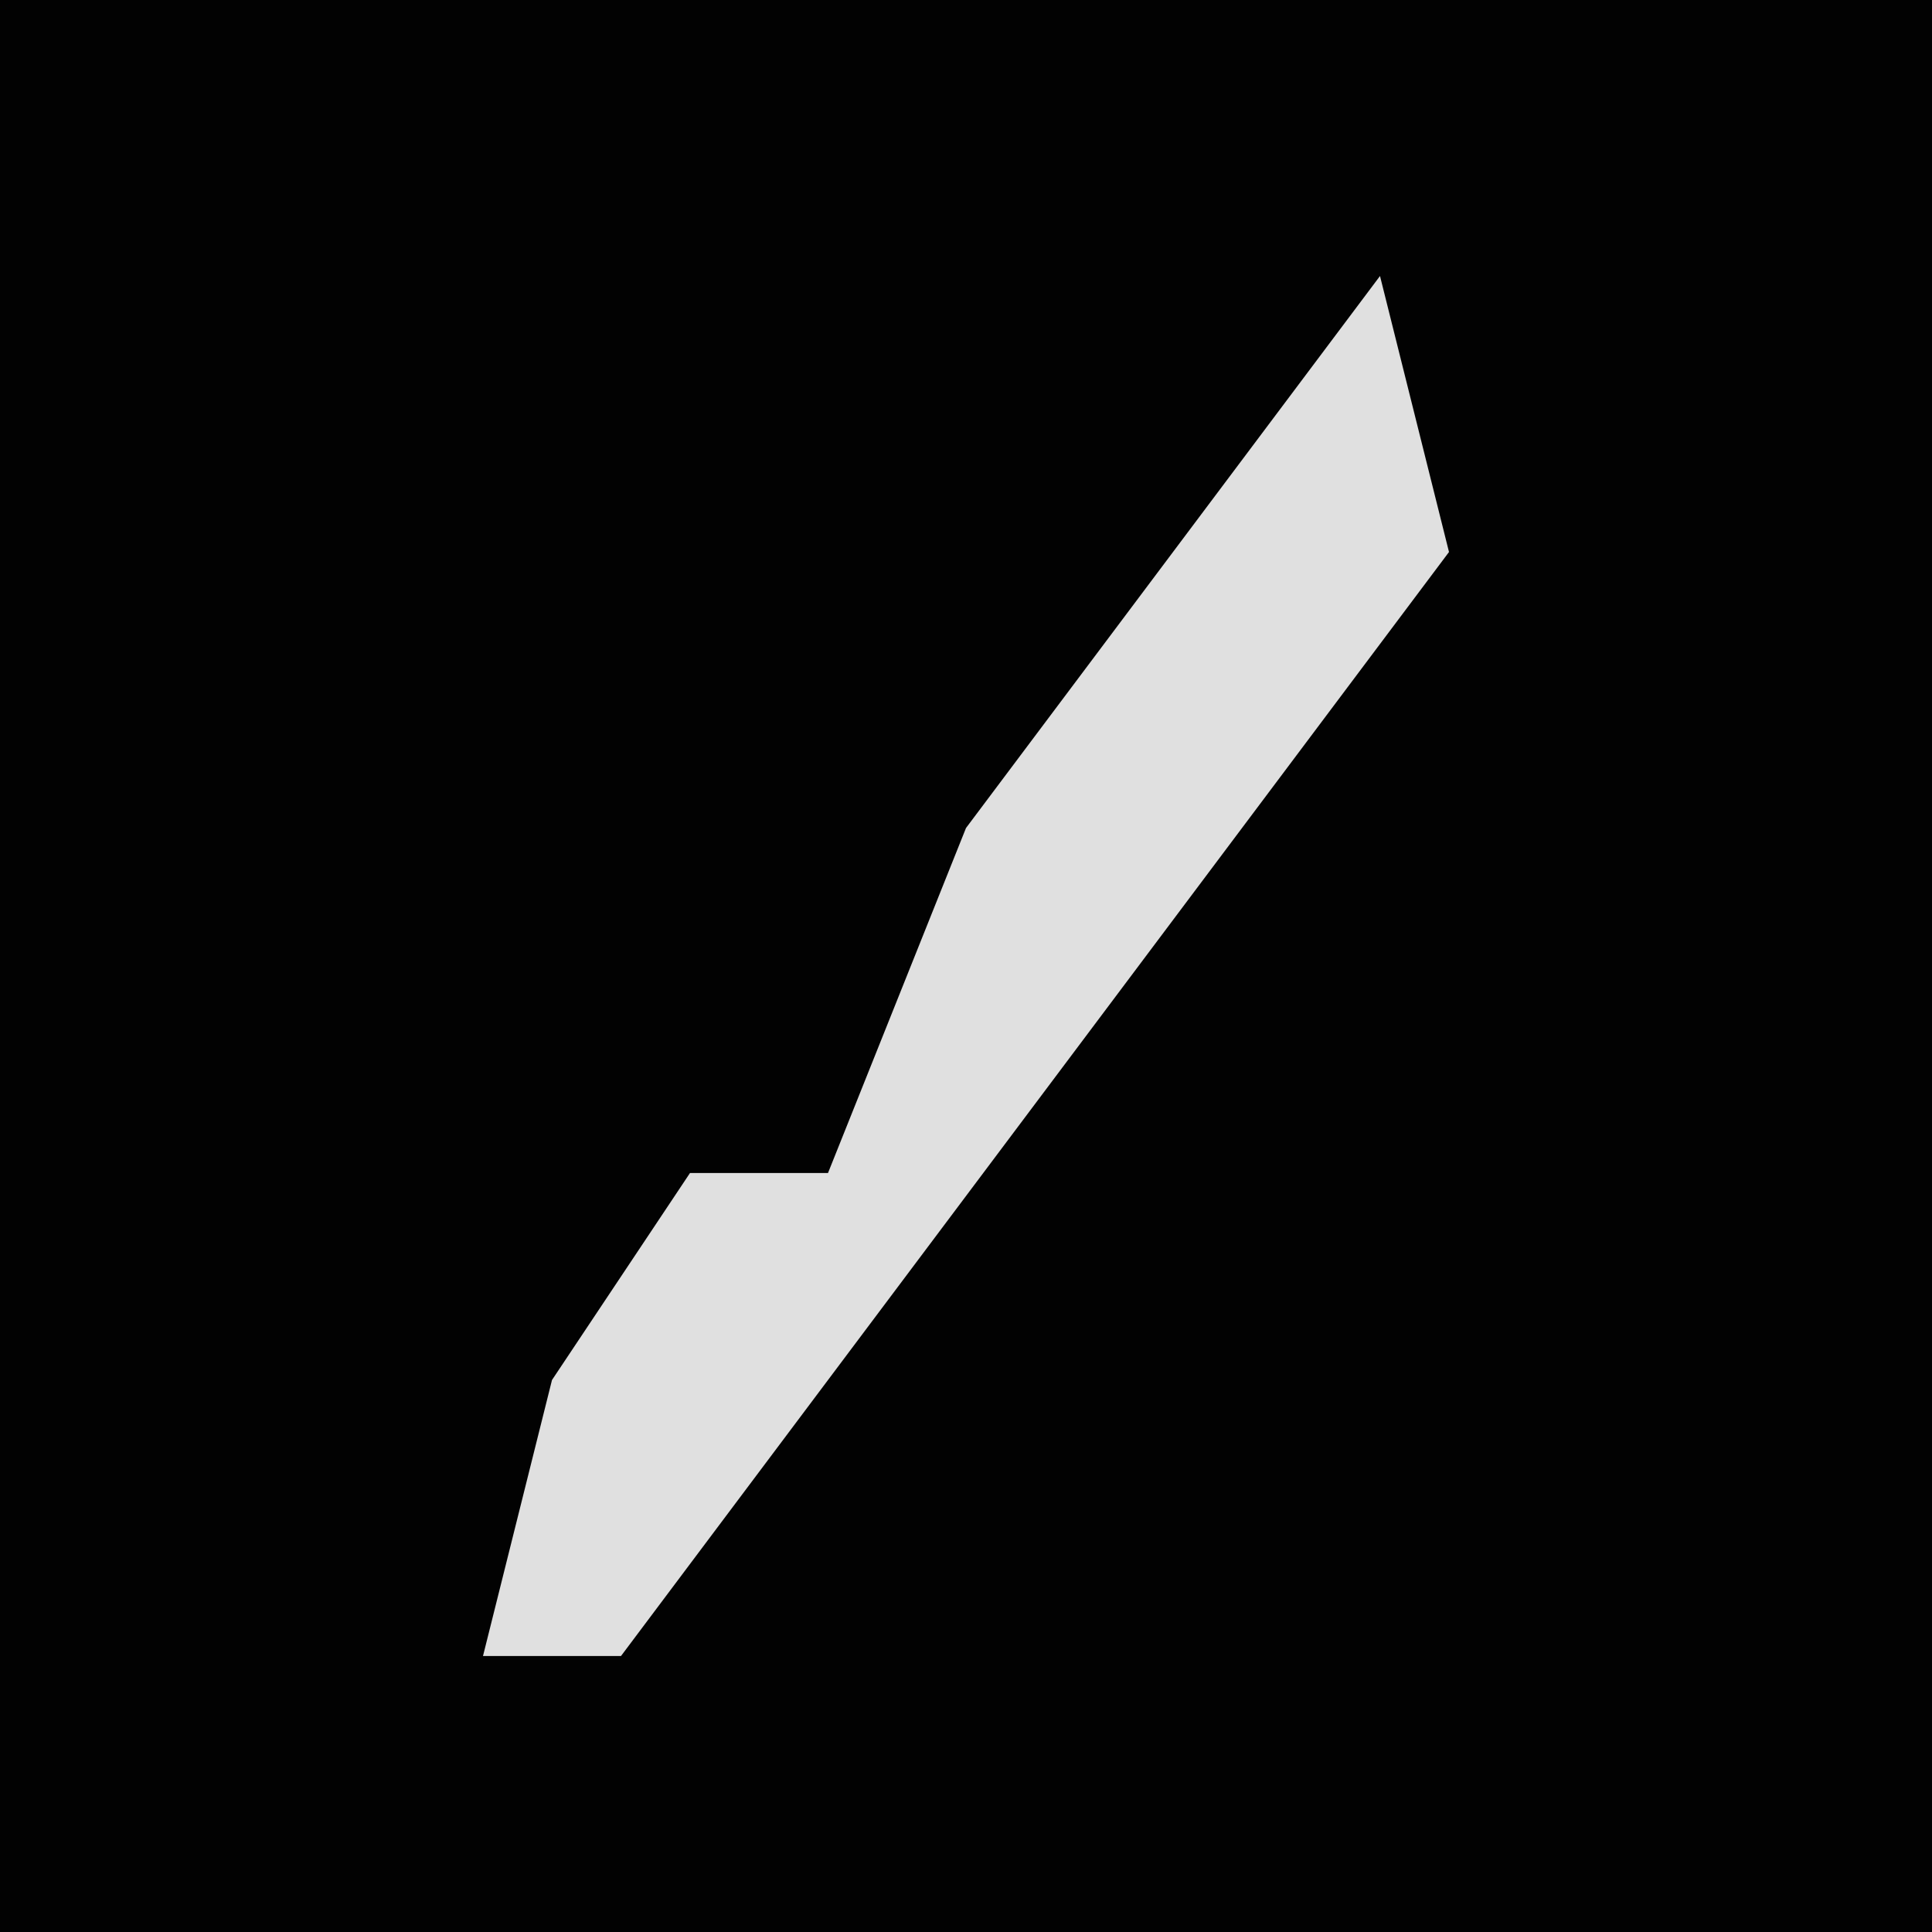 <?xml version="1.0" encoding="UTF-8"?>
<svg version="1.1" xmlns="http://www.w3.org/2000/svg" width="28" height="28">
<path d="M0,0 L28,0 L28,28 L0,28 Z " fill="#020202" transform="translate(0,0)"/>
<path d="M0,0 L1,4 L-8,16 L-11,20 L-13,20 L-12,16 L-10,13 L-8,13 L-6,8 Z " fill="#E0E0E0" transform="translate(20,4)"/>
</svg>
